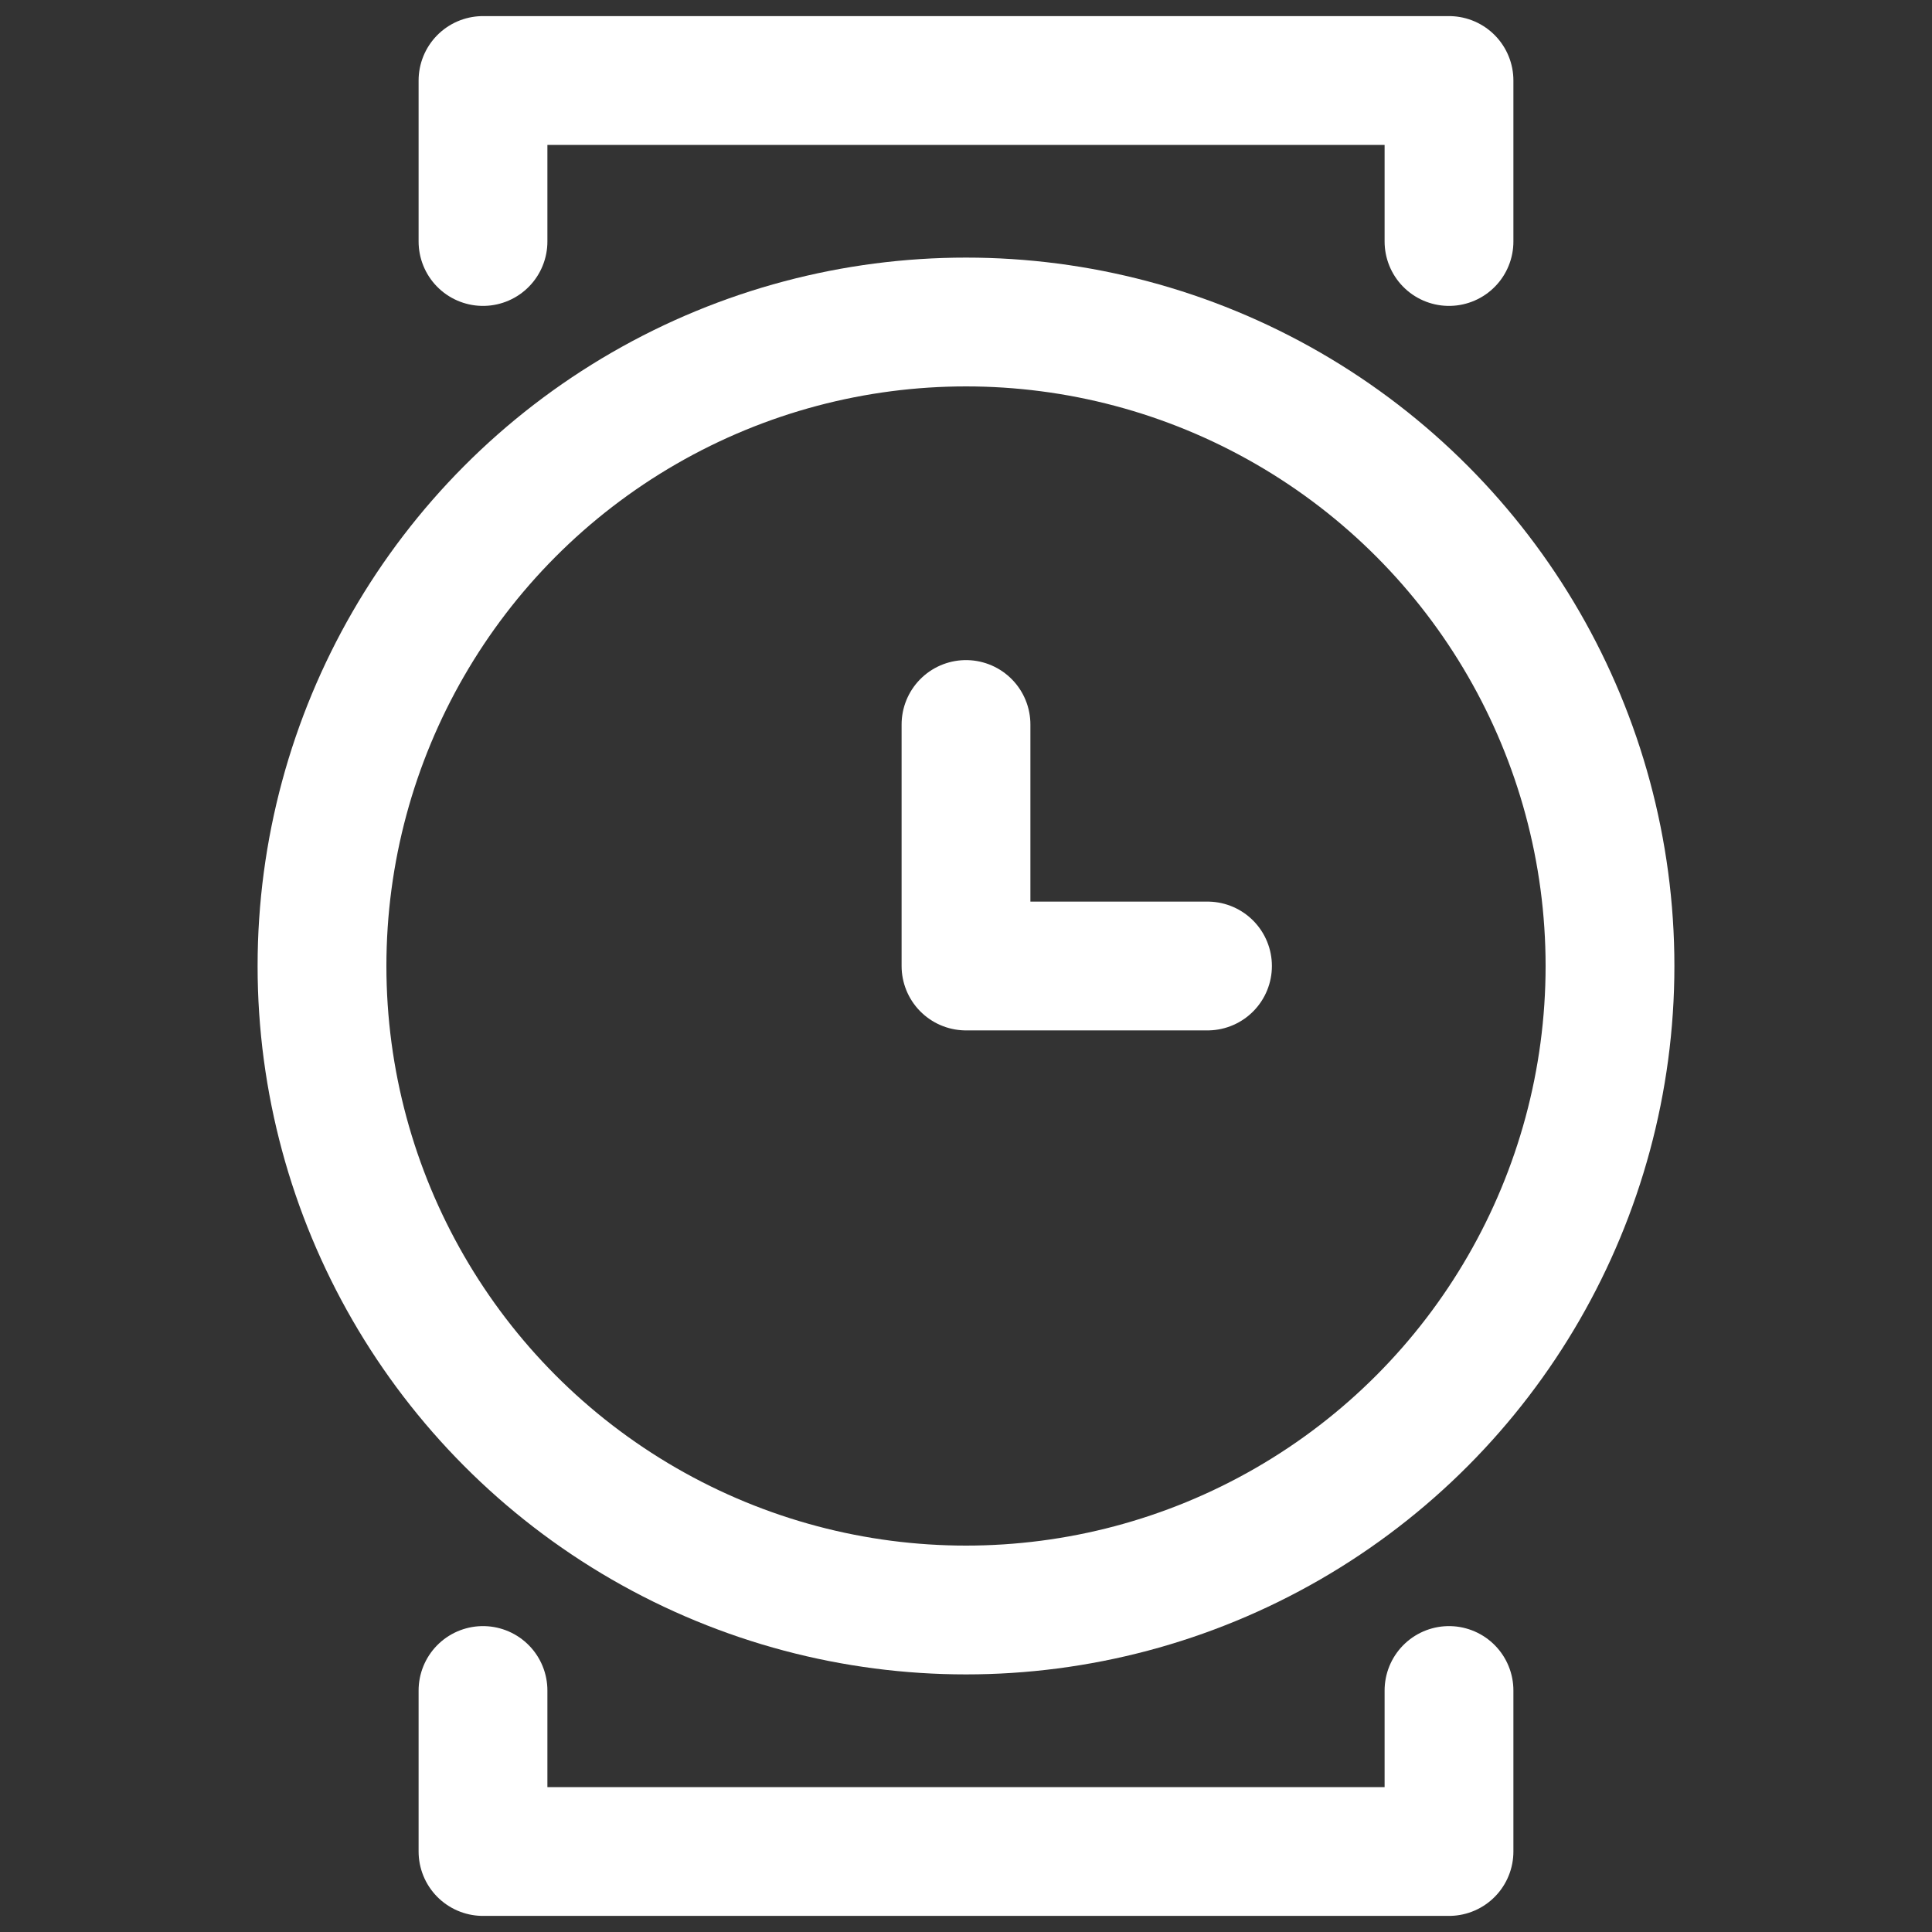 <svg xmlns="http://www.w3.org/2000/svg" viewBox="0 0 24 24" style="color:#FFFFFF;">
  <rect x="0" y="0" width="24" height="24" fill="#333333" stroke="none"/>
  <g stroke-width="1.6" stroke-linecap="round" fill="none" stroke="currentColor" stroke-linejoin="round">
    <circle cx="12" cy="12" r="8"></circle>
    <polyline points=" 12,9 12,12 15,12 "></polyline>
    <polyline points=" 6,3 6,1 18,1 18,3 "></polyline>
    <polyline points=" 6,21 6,23 18,23 18,21 "></polyline>
  </g>
</svg>
